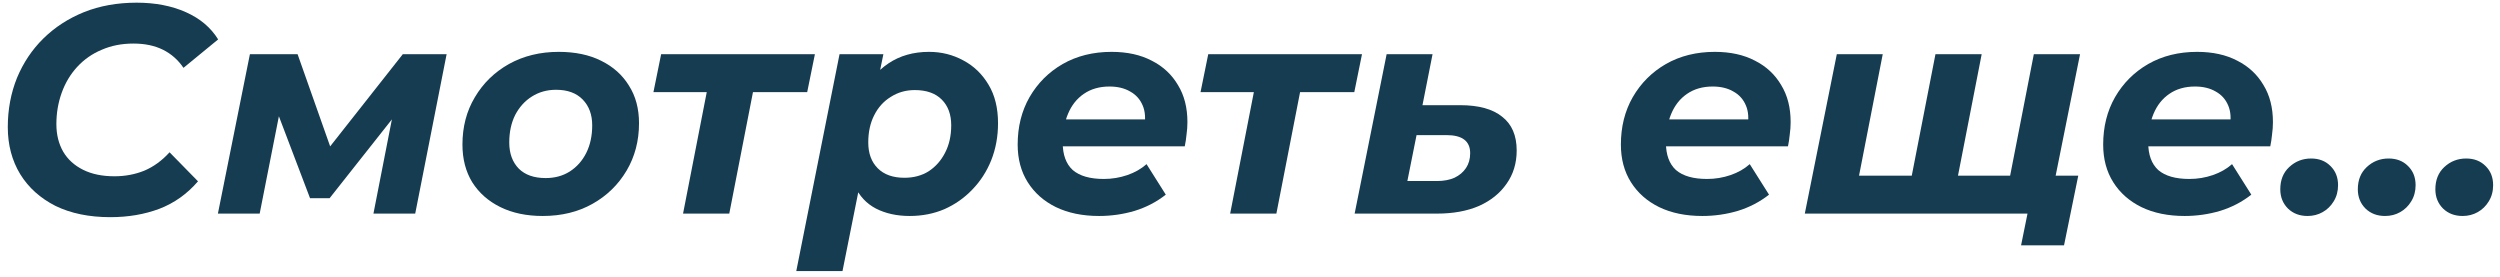 <svg width="316" height="35" viewBox="0 0 316 35" fill="none" xmlns="http://www.w3.org/2000/svg">
<path d="M311.275 27.3C310.277 27.3 309.453 26.988 308.804 26.364C308.155 25.715 307.83 24.903 307.83 23.93C307.83 22.756 308.205 21.82 308.953 21.121C309.727 20.397 310.651 20.035 311.725 20.035C312.723 20.035 313.535 20.347 314.159 20.971C314.808 21.596 315.132 22.407 315.132 23.405C315.132 24.179 314.945 24.866 314.571 25.465C314.221 26.039 313.759 26.489 313.185 26.813C312.611 27.138 311.974 27.3 311.275 27.3Z" fill="#163C51"/>
<path d="M301.474 27.3C300.476 27.3 299.652 26.988 299.003 26.364C298.354 25.715 298.029 24.903 298.029 23.93C298.029 22.756 298.404 21.82 299.153 21.121C299.927 20.397 300.85 20.035 301.924 20.035C302.922 20.035 303.734 20.347 304.358 20.971C305.007 21.596 305.332 22.407 305.332 23.405C305.332 24.179 305.144 24.866 304.77 25.465C304.42 26.039 303.958 26.489 303.384 26.813C302.81 27.138 302.173 27.3 301.474 27.3Z" fill="#163C51"/>
<path d="M291.674 27.3C290.675 27.3 289.851 26.988 289.202 26.364C288.553 25.715 288.229 24.903 288.229 23.93C288.229 22.756 288.603 21.82 289.352 21.121C290.126 20.397 291.05 20.035 292.123 20.035C293.122 20.035 293.933 20.347 294.557 20.971C295.206 21.596 295.531 22.407 295.531 23.405C295.531 24.179 295.343 24.866 294.969 25.465C294.62 26.039 294.158 26.489 293.583 26.813C293.009 27.138 292.373 27.3 291.674 27.3Z" fill="#163C51"/>
<path d="M276.14 27.3C274.043 27.3 272.22 26.926 270.673 26.177C269.15 25.428 267.964 24.38 267.115 23.032C266.266 21.683 265.842 20.098 265.842 18.276C265.842 16.029 266.341 14.032 267.34 12.284C268.363 10.512 269.761 9.114 271.534 8.09C273.331 7.066 275.391 6.555 277.713 6.555C279.685 6.555 281.382 6.929 282.805 7.678C284.228 8.402 285.327 9.426 286.101 10.749C286.9 12.047 287.299 13.607 287.299 15.43C287.299 15.954 287.262 16.478 287.187 17.003C287.137 17.527 287.062 18.026 286.962 18.5H270.298L270.897 15.093H284.228L281.832 16.141C282.032 15.018 281.969 14.082 281.645 13.333C281.32 12.559 280.796 11.972 280.072 11.573C279.348 11.148 278.474 10.936 277.451 10.936C276.177 10.936 275.091 11.248 274.193 11.872C273.319 12.471 272.657 13.308 272.208 14.381C271.758 15.455 271.534 16.666 271.534 18.014C271.534 19.561 271.958 20.722 272.807 21.496C273.681 22.245 274.991 22.62 276.739 22.62C277.763 22.62 278.749 22.457 279.697 22.133C280.646 21.808 281.457 21.346 282.131 20.747L284.565 24.604C283.392 25.528 282.069 26.215 280.596 26.664C279.148 27.088 277.663 27.3 276.14 27.3Z" fill="#163C51"/>
<path d="M242.957 22.207L241.384 23.555L244.642 6.854H250.484L247.226 23.555L246.14 22.207H255.427L253.817 23.555L257.075 6.854H262.917L258.872 27H228.128L232.172 6.854H237.977L234.719 23.555L233.67 22.207H242.957ZM255.464 31.007L256.55 25.652L257.562 27H252.918L253.892 22.207H262.692L260.894 31.007H255.464Z" fill="#163C51"/>
<path d="M215.178 27.3C213.081 27.3 211.258 26.926 209.711 26.177C208.188 25.428 207.002 24.38 206.153 23.032C205.304 21.683 204.88 20.098 204.88 18.276C204.88 16.029 205.379 14.032 206.378 12.284C207.401 10.512 208.799 9.114 210.572 8.09C212.369 7.066 214.429 6.555 216.751 6.555C218.723 6.555 220.421 6.929 221.844 7.678C223.267 8.402 224.365 9.426 225.139 10.749C225.938 12.047 226.337 13.607 226.337 15.43C226.337 15.954 226.3 16.478 226.225 17.003C226.175 17.527 226.1 18.026 226 18.5H209.336L209.935 15.093H223.267L220.87 16.141C221.07 15.018 221.007 14.082 220.683 13.333C220.358 12.559 219.834 11.972 219.11 11.573C218.386 11.148 217.512 10.936 216.489 10.936C215.215 10.936 214.129 11.248 213.231 11.872C212.357 12.471 211.695 13.308 211.246 14.381C210.797 15.455 210.572 16.666 210.572 18.014C210.572 19.561 210.996 20.722 211.845 21.496C212.719 22.245 214.03 22.62 215.777 22.62C216.801 22.62 217.787 22.457 218.735 22.133C219.684 21.808 220.495 21.346 221.169 20.747L223.604 24.604C222.43 25.528 221.107 26.215 219.634 26.664C218.186 27.088 216.701 27.3 215.178 27.3Z" fill="#163C51"/>
<path d="M184.557 13.294C186.904 13.294 188.676 13.781 189.874 14.755C191.098 15.704 191.709 17.127 191.709 19.024C191.709 20.622 191.285 22.02 190.436 23.218C189.612 24.416 188.451 25.352 186.953 26.027C185.456 26.676 183.683 27 181.636 27H171.226L175.27 6.854H181.074L179.801 13.294H184.557ZM181.636 22.881C182.485 22.881 183.221 22.744 183.845 22.469C184.469 22.169 184.956 21.758 185.306 21.233C185.655 20.709 185.83 20.085 185.83 19.361C185.83 17.838 184.831 17.077 182.834 17.077H179.052L177.891 22.881H181.636Z" fill="#163C51"/>
<path d="M155.492 27L158.75 10.299L159.798 11.647H151.747L152.721 6.854H172.156L171.182 11.647H162.981L164.592 10.299L161.334 27H155.492Z" fill="#163C51"/>
<path d="M138.931 27.3C136.834 27.3 135.011 26.926 133.464 26.177C131.941 25.428 130.755 24.38 129.906 23.032C129.057 21.683 128.633 20.098 128.633 18.276C128.633 16.029 129.132 14.032 130.131 12.284C131.154 10.512 132.552 9.114 134.325 8.09C136.122 7.066 138.182 6.555 140.504 6.555C142.476 6.555 144.173 6.929 145.596 7.678C147.019 8.402 148.118 9.426 148.892 10.749C149.691 12.047 150.09 13.607 150.09 15.43C150.09 15.954 150.053 16.478 149.978 17.003C149.928 17.527 149.853 18.026 149.753 18.5H133.089L133.688 15.093H147.019L144.623 16.141C144.823 15.018 144.76 14.082 144.436 13.333C144.111 12.559 143.587 11.972 142.863 11.573C142.139 11.148 141.265 10.936 140.241 10.936C138.968 10.936 137.882 11.248 136.984 11.872C136.11 12.471 135.448 13.308 134.999 14.381C134.549 15.455 134.325 16.666 134.325 18.014C134.325 19.561 134.749 20.722 135.598 21.496C136.472 22.245 137.782 22.62 139.53 22.62C140.554 22.62 141.54 22.457 142.488 22.133C143.437 21.808 144.248 21.346 144.922 20.747L147.356 24.604C146.183 25.528 144.86 26.215 143.387 26.664C141.939 27.088 140.454 27.3 138.931 27.3Z" fill="#163C51"/>
<path d="M114.992 27.3C113.369 27.3 111.946 26.988 110.723 26.364C109.524 25.74 108.626 24.779 108.027 23.481C107.427 22.158 107.215 20.46 107.39 18.388C107.54 15.991 108.027 13.907 108.85 12.134C109.699 10.362 110.848 8.989 112.296 8.015C113.744 7.042 115.454 6.555 117.426 6.555C118.999 6.555 120.447 6.917 121.77 7.641C123.093 8.34 124.154 9.363 124.953 10.711C125.752 12.034 126.151 13.657 126.151 15.579C126.151 17.252 125.864 18.812 125.29 20.26C124.716 21.683 123.917 22.919 122.893 23.968C121.895 25.016 120.721 25.84 119.373 26.439C118.025 27.013 116.565 27.3 114.992 27.3ZM100.649 34.266L106.117 6.854H111.659L110.835 10.861L109.562 16.853L108.775 22.844L106.491 34.266H100.649ZM114.318 22.47C115.491 22.47 116.515 22.195 117.388 21.646C118.262 21.072 118.949 20.298 119.448 19.324C119.972 18.326 120.234 17.165 120.234 15.842C120.234 14.469 119.835 13.383 119.036 12.584C118.237 11.785 117.101 11.385 115.628 11.385C114.505 11.385 113.494 11.672 112.595 12.247C111.696 12.796 110.997 13.57 110.498 14.568C109.999 15.542 109.749 16.69 109.749 18.014C109.749 19.387 110.149 20.473 110.947 21.271C111.746 22.07 112.87 22.47 114.318 22.47Z" fill="#163C51"/>
<path d="M86.338 27L89.596 10.299L90.645 11.647H82.594L83.567 6.854H103.003L102.029 11.647H93.828L95.438 10.299L92.18 27H86.338Z" fill="#163C51"/>
<path d="M68.601 27.3C66.554 27.3 64.769 26.926 63.246 26.177C61.724 25.428 60.538 24.38 59.689 23.032C58.865 21.683 58.453 20.098 58.453 18.276C58.453 16.029 58.977 14.032 60.026 12.284C61.074 10.512 62.51 9.114 64.332 8.09C66.18 7.066 68.277 6.555 70.624 6.555C72.696 6.555 74.481 6.929 75.978 7.678C77.501 8.427 78.675 9.476 79.499 10.824C80.347 12.147 80.772 13.732 80.772 15.579C80.772 17.801 80.248 19.799 79.199 21.571C78.15 23.344 76.715 24.742 74.892 25.765C73.07 26.789 70.973 27.3 68.601 27.3ZM68.976 22.507C70.124 22.507 71.135 22.233 72.009 21.683C72.908 21.109 73.607 20.323 74.106 19.324C74.605 18.326 74.855 17.165 74.855 15.842C74.855 14.493 74.456 13.408 73.657 12.584C72.858 11.76 71.734 11.348 70.287 11.348C69.138 11.348 68.115 11.635 67.216 12.209C66.342 12.758 65.643 13.532 65.119 14.531C64.62 15.53 64.37 16.69 64.37 18.014C64.37 19.387 64.769 20.485 65.568 21.309C66.367 22.108 67.503 22.507 68.976 22.507Z" fill="#163C51"/>
<path d="M27.543 27L31.587 6.854H37.616L42.484 20.634H40.05L50.91 6.854H56.452L52.483 27H47.203L49.974 12.845L50.835 13.444L41.661 25.053H39.189L34.62 13.032L35.632 12.77L32.823 27H27.543Z" fill="#163C51"/>
<path d="M13.942 27.45C11.271 27.45 8.962 26.975 7.014 26.027C5.092 25.053 3.607 23.718 2.558 22.02C1.51 20.297 0.985 18.313 0.985 16.066C0.985 13.844 1.372 11.772 2.146 9.85C2.945 7.927 4.056 6.267 5.479 4.869C6.927 3.446 8.637 2.335 10.609 1.536C12.607 0.737 14.828 0.338 17.275 0.338C19.622 0.338 21.694 0.737 23.491 1.536C25.289 2.335 26.649 3.483 27.573 4.981L23.192 8.576C22.518 7.578 21.656 6.816 20.608 6.292C19.559 5.768 18.311 5.506 16.863 5.506C15.39 5.506 14.055 5.768 12.856 6.292C11.658 6.791 10.622 7.515 9.748 8.464C8.899 9.388 8.25 10.474 7.801 11.722C7.351 12.97 7.127 14.293 7.127 15.691C7.127 17.014 7.414 18.175 7.988 19.174C8.562 20.148 9.399 20.909 10.497 21.458C11.595 22.007 12.919 22.282 14.466 22.282C15.815 22.282 17.075 22.045 18.249 21.57C19.422 21.071 20.483 20.297 21.432 19.249L25.027 22.919C23.654 24.516 22.018 25.677 20.121 26.401C18.249 27.1 16.189 27.45 13.942 27.45Z" fill="#163C51"/>
</svg>
